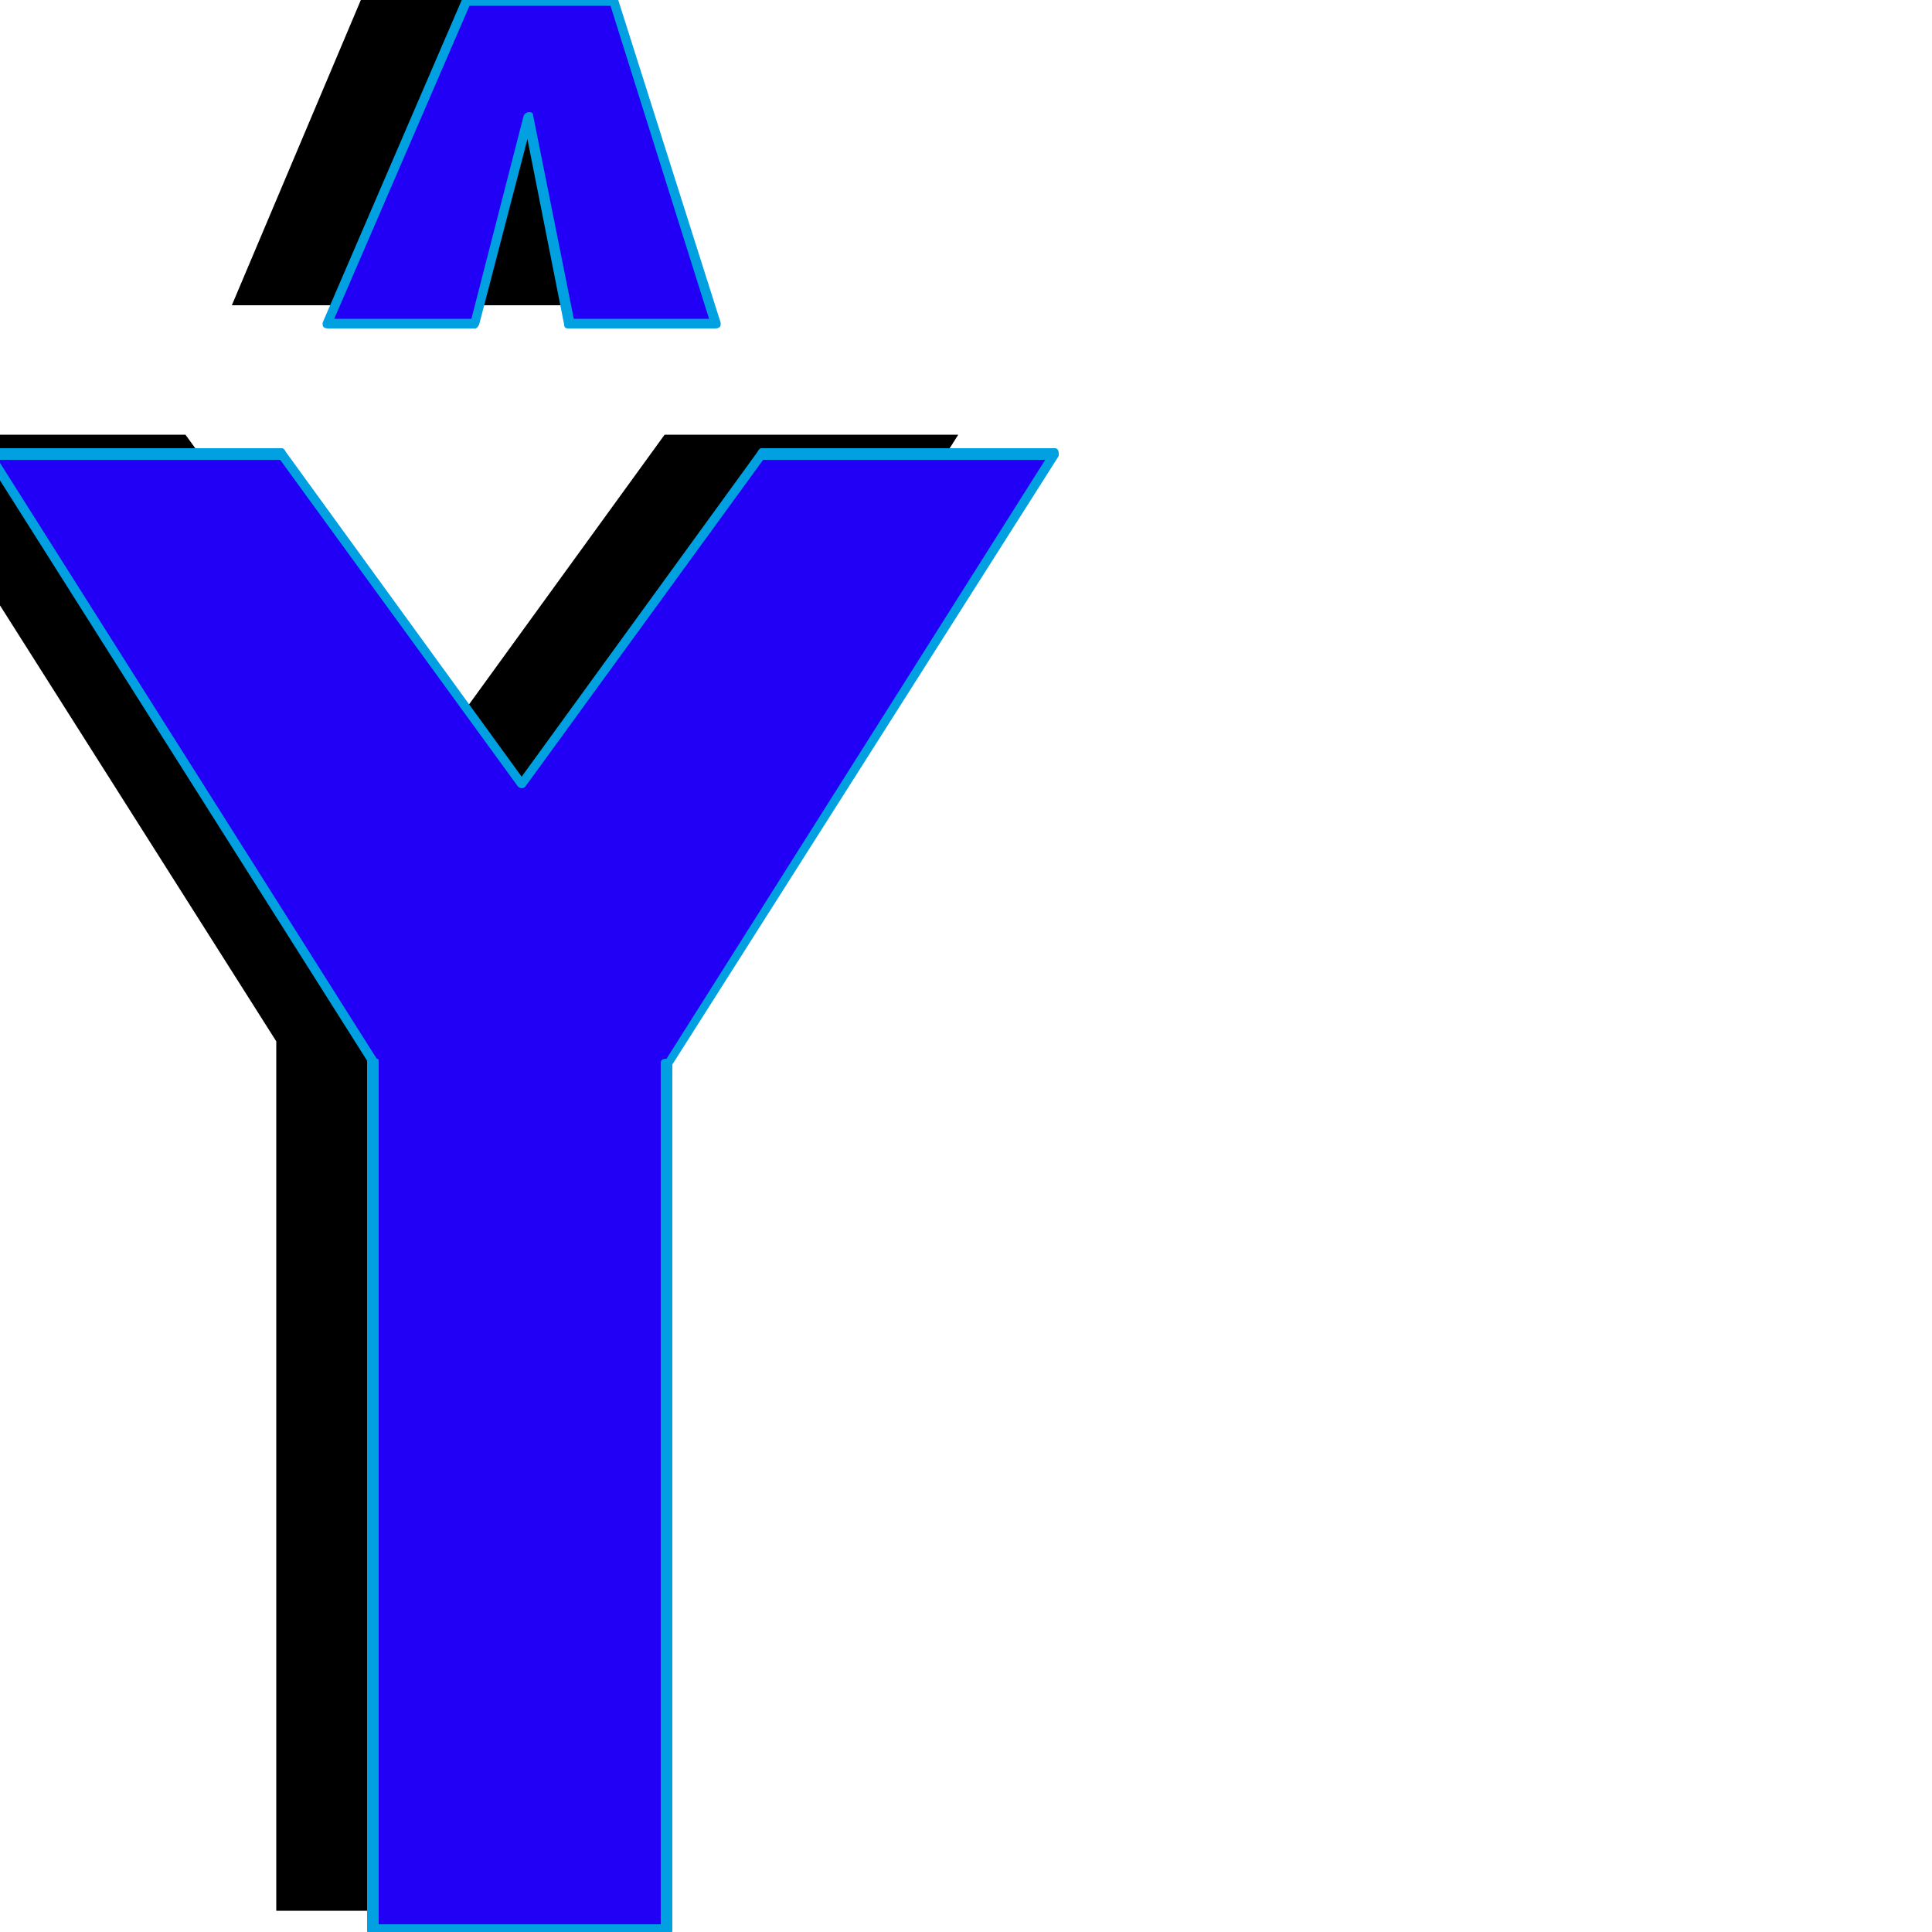 <svg xmlns="http://www.w3.org/2000/svg" viewBox="0 -1000 1000 1000">
	<path fill="#000000" d="M120 -842L191 -1010H192H267H268L320 -842H244L224 -950L196 -842ZM143 -461L-56 -775H96L220 -604L344 -775H496L296 -460H295V-11H143Z"/>
	<path fill="#2200f5" d="M170 -832L241 -1000H242H317H318L370 -832H294L274 -940L246 -832ZM193 -451L-6 -765H146L270 -594L394 -765H546L346 -450H345V-1H193Z"/>
	<path fill="#00a0e1" d="M276 -940L297 -835H367L316 -997H243L173 -835H244L271 -940Q272 -942 274 -942Q276 -942 276 -940ZM241 -1002H318Q319 -1002 320 -1000L373 -833Q373 -833 373 -832Q373 -830 370 -830H294Q292 -830 292 -832L273 -928L248 -832Q247 -830 246 -830H170Q167 -830 167 -832Q167 -833 167 -833L239 -1000Q239 -1002 241 -1002ZM196 -450V-4H342V-450Q342 -452 345 -452L541 -762H395L272 -593Q271 -592 270 -592Q269 -592 268 -593L145 -762H-1L195 -452Q196 -452 196 -451Q196 -450 196 -450ZM348 -1Q348 2 345 2H193Q190 2 190 -1V-451L-8 -764Q-8 -764 -8 -765Q-8 -768 -6 -768H146Q147 -768 148 -766L270 -598L392 -766Q393 -768 394 -768H546Q548 -768 548 -765Q548 -764 548 -764L348 -449Q348 -448 348 -448Z"/>
</svg>